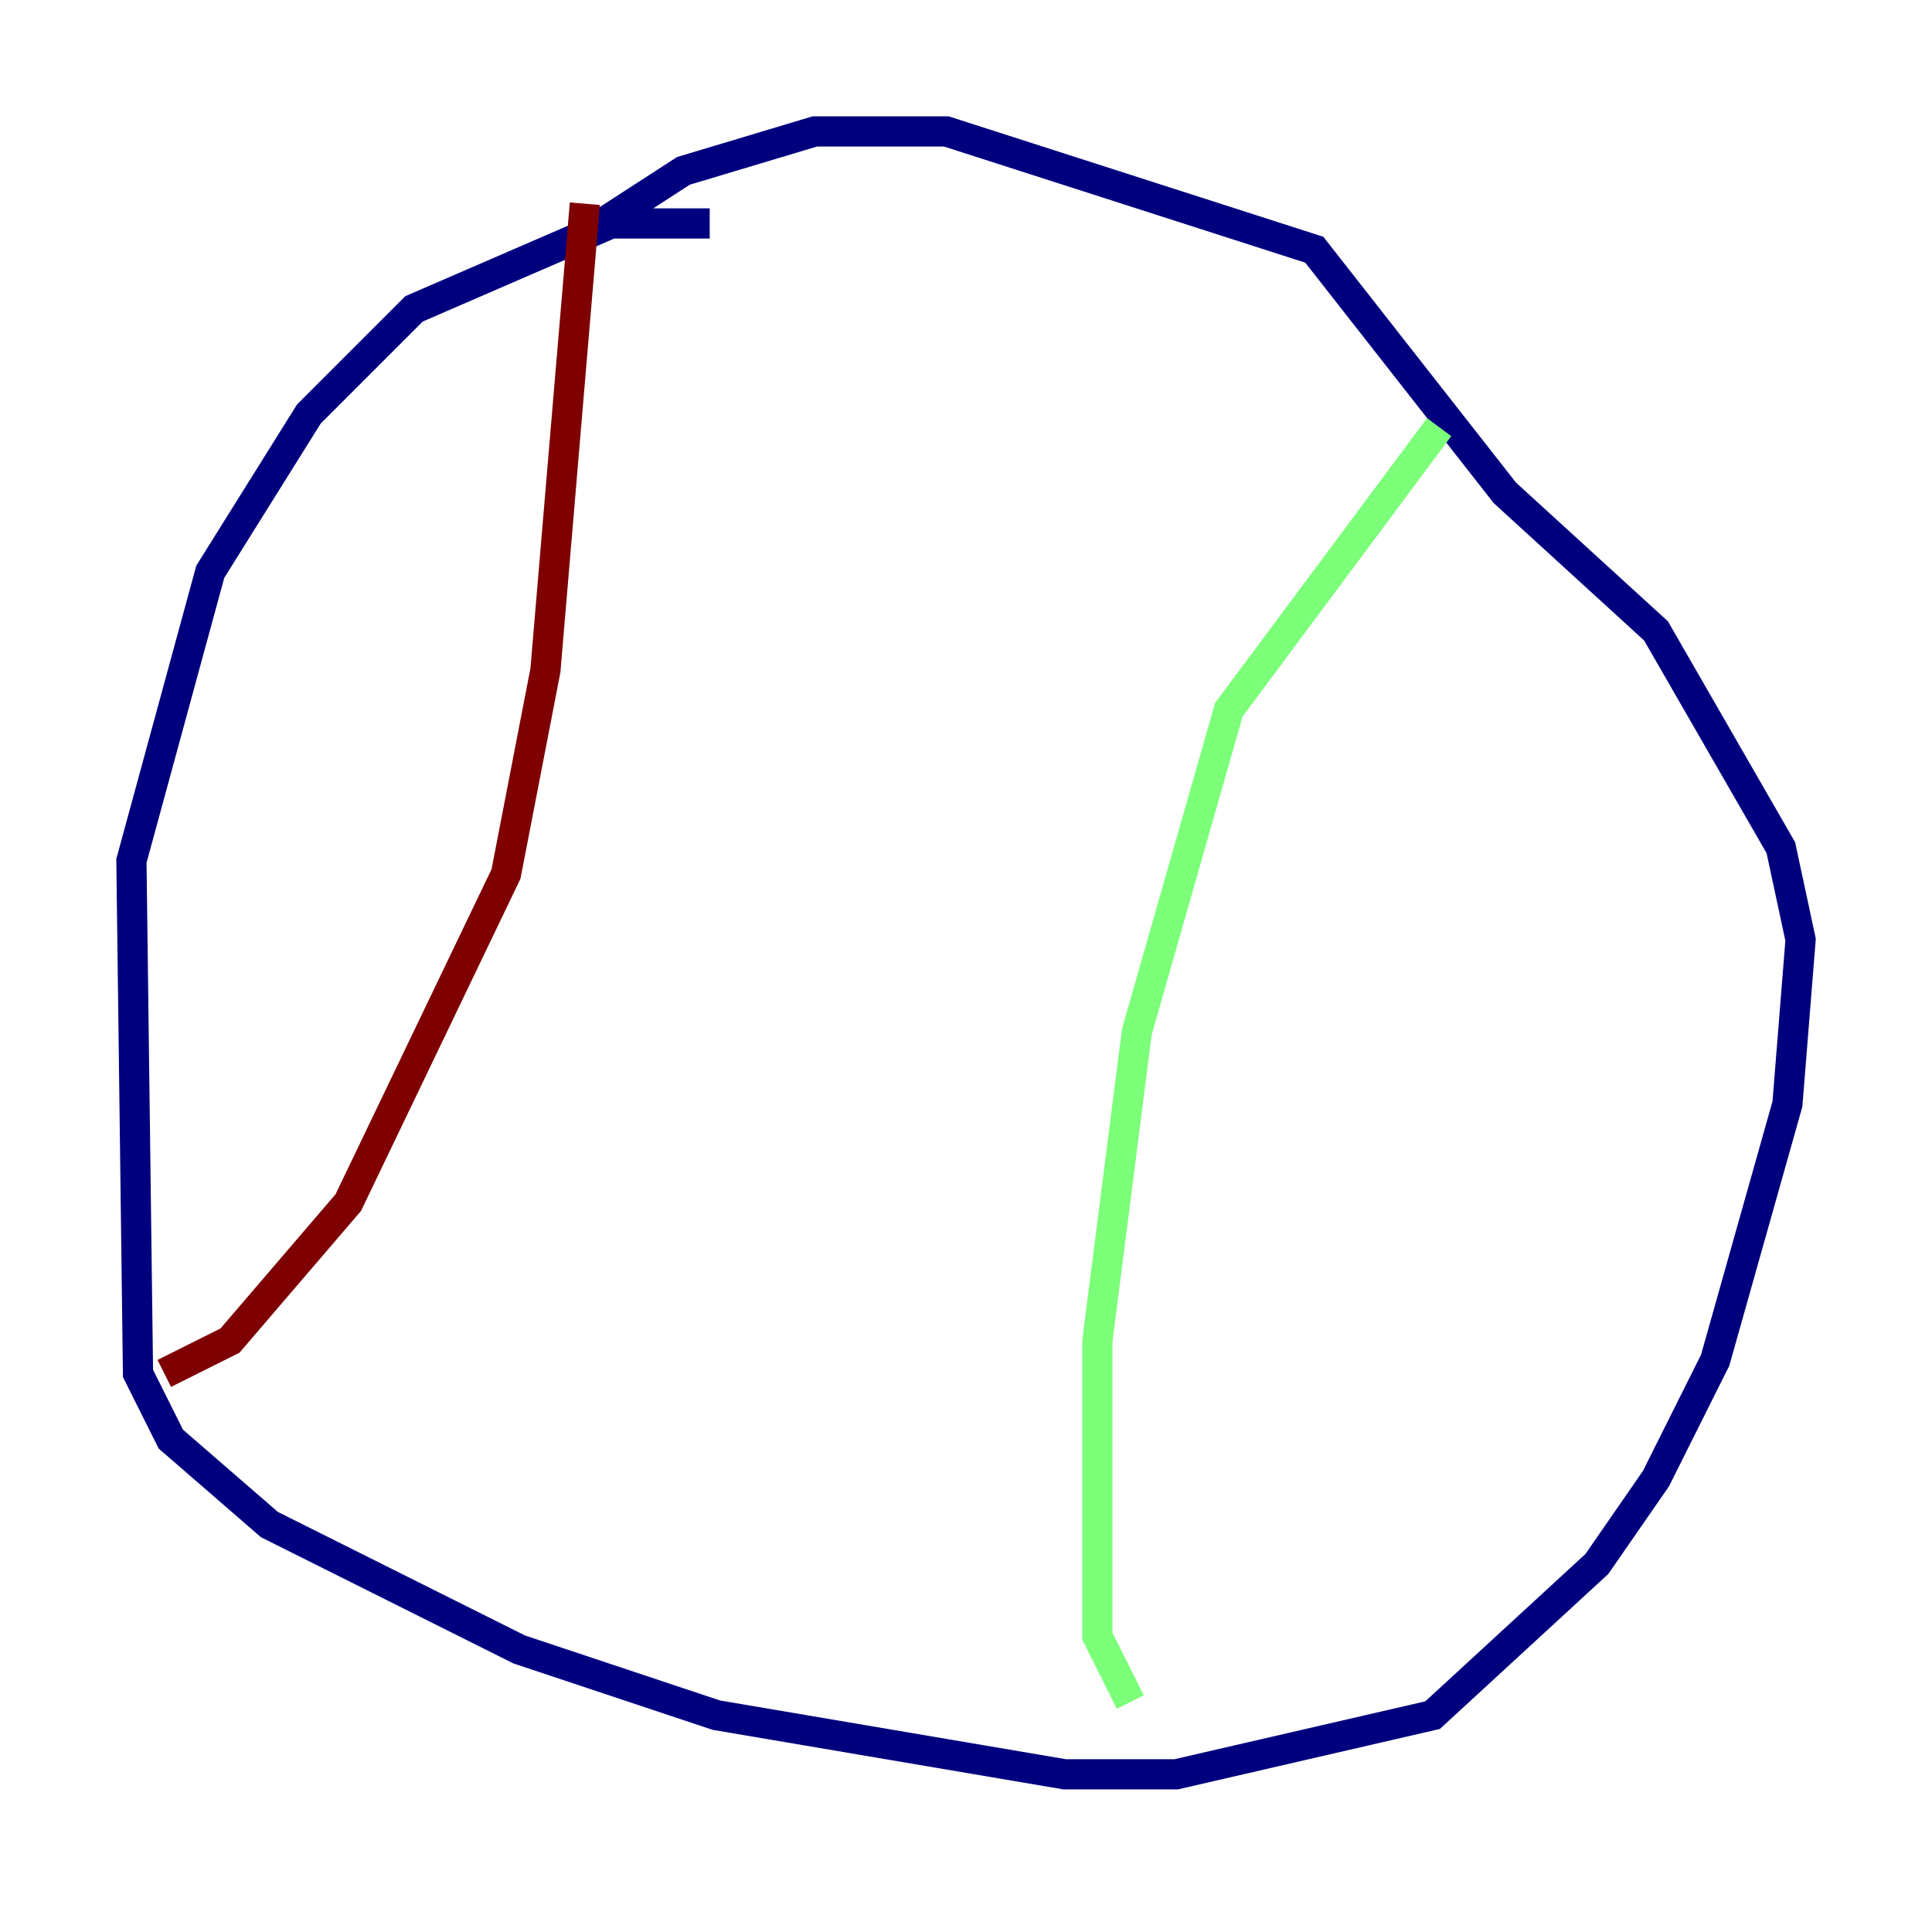 <?xml version="1.0" encoding="utf-8" ?>
<svg baseProfile="tiny" height="128" version="1.2" viewBox="0,0,128,128" width="128" xmlns="http://www.w3.org/2000/svg" xmlns:ev="http://www.w3.org/2001/xml-events" xmlns:xlink="http://www.w3.org/1999/xlink"><defs /><polyline fill="none" points="47.02,14.803 40.49,14.803 27.429,20.463 20.463,27.429 13.932,37.878 8.707,57.034 9.143,90.993 11.32,95.347 17.85,101.007 34.395,109.279 47.456,113.633 70.531,117.551 77.932,117.551 94.912,113.633 105.796,103.619 109.714,97.959 113.633,90.122 118.422,73.143 119.293,62.258 117.986,56.163 109.714,41.796 99.701,32.653 87.075,16.544 62.694,8.707 53.986,8.707 45.279,11.32 37.878,16.109" stroke="#00007f" stroke-width="2" /><polyline fill="none" points="95.347,28.299 81.415,47.02 75.32,68.354 72.707,88.816 72.707,108.408 74.884,112.762" stroke="#7cff79" stroke-width="2" /><polyline fill="none" points="38.748,13.497 36.136,44.408 33.524,57.905 23.075,79.674 15.238,88.816 10.884,90.993" stroke="#7f0000" stroke-width="2" /></svg>